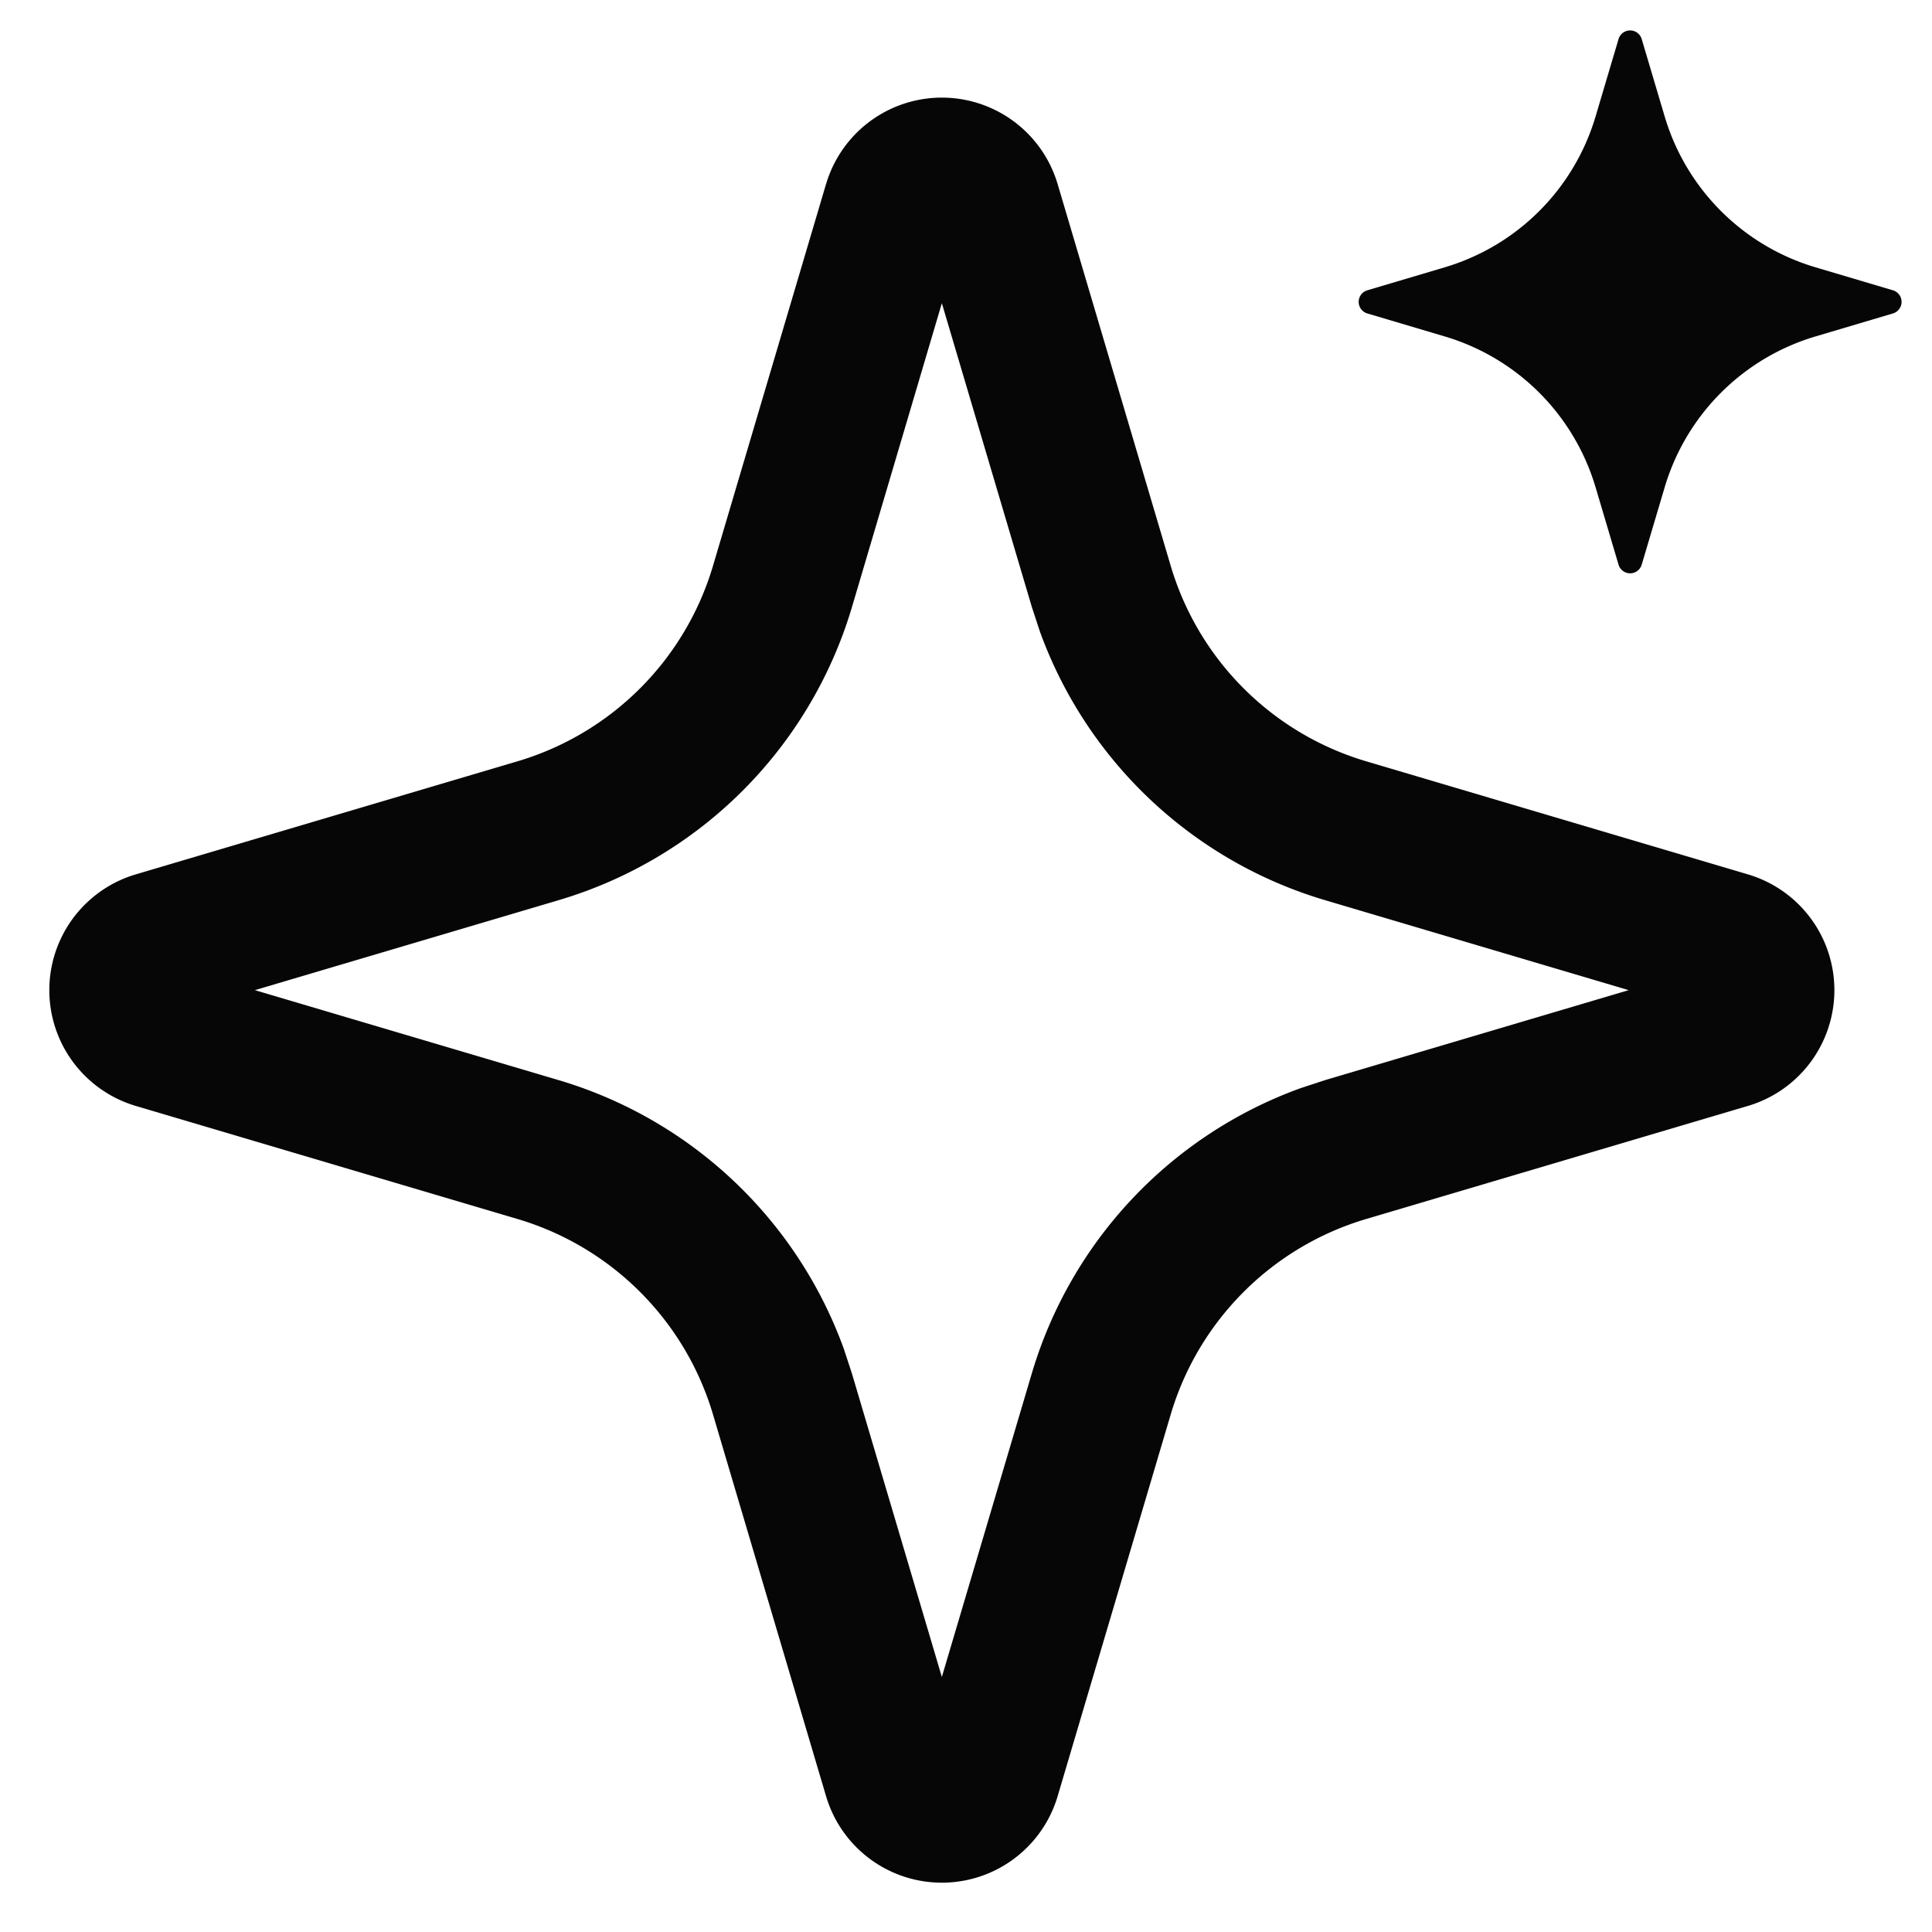 <svg width="16" height="16" viewBox="0 0 16 16" xmlns="http://www.w3.org/2000/svg">
    <g fill="none" fill-rule="evenodd">
        <path d="M0 0h16v16H0z"/>
        <g fill="#060606">
            <path d="m6.841 1.524-.936 3.161a2.4 2.4 0 0 1-1.62 1.62l-3.16.936a1 1 0 0 0 0 1.918l3.16.936a2.4 2.4 0 0 1 1.62 1.62l.936 3.16a1 1 0 0 0 1.918 0l.936-3.16a2.4 2.4 0 0 1 1.62-1.62l3.16-.936a1 1 0 0 0 0-1.918l-3.16-.936a2.4 2.4 0 0 1-1.62-1.62l-.936-3.16a1 1 0 0 0-1.918 0zm.959.987.745 2.515.067.204a3.6 3.6 0 0 0 2.362 2.225l2.514.745-2.514.745-.204.067a3.6 3.6 0 0 0-2.225 2.362L7.8 13.888l-.745-2.514-.067-.204a3.6 3.6 0 0 0-2.362-2.225L2.111 8.2l2.515-.745a3.6 3.6 0 0 0 2.43-2.429L7.8 2.511z" fill-rule="nonzero"/>
            <path d="m11.964 2.786-.64-.19a.1.1 0 0 1 0-.192l.64-.19a1.853 1.853 0 0 0 1.25-1.25l.19-.64a.1.1 0 0 1 .192 0l.19.64a1.853 1.853 0 0 0 1.25 1.25l.64.19a.1.1 0 0 1 0 .192l-.64.19a1.853 1.853 0 0 0-1.25 1.25l-.19.64a.1.1 0 0 1-.192 0l-.19-.64a1.853 1.853 0 0 0-1.25-1.25z"/>
        </g>
    </g>
</svg>

